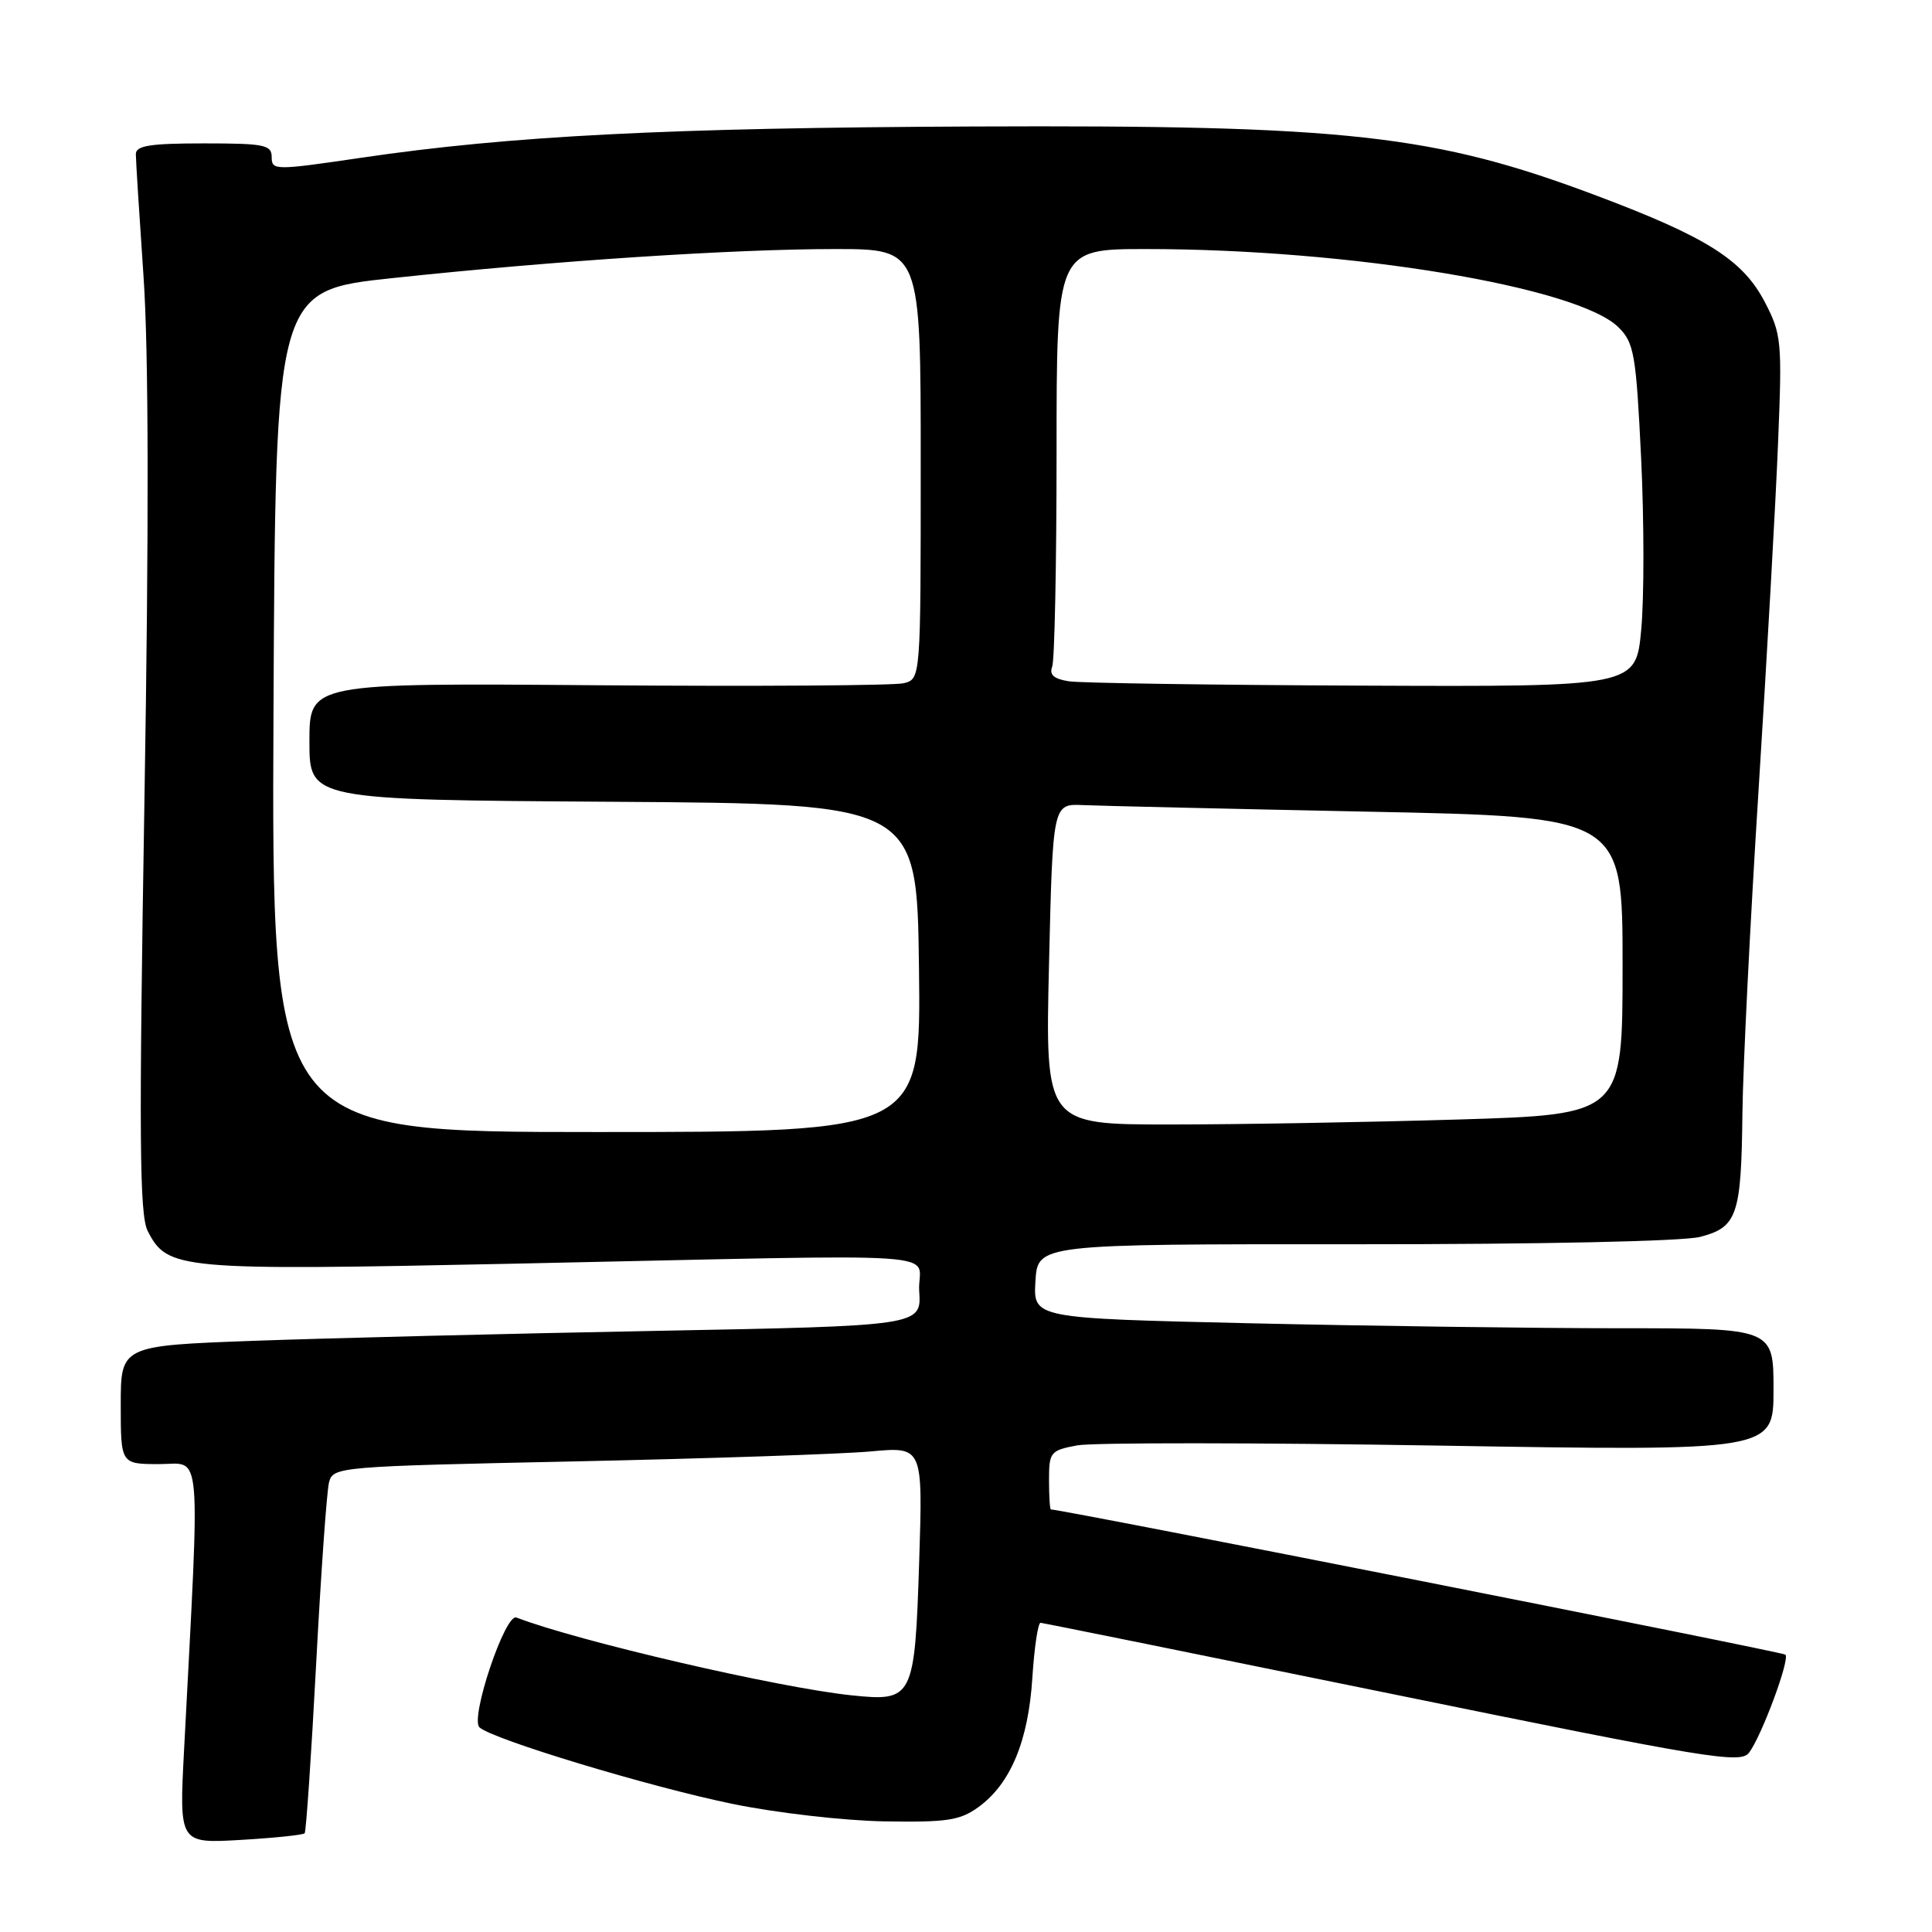 <?xml version="1.0" encoding="UTF-8" standalone="no"?>
<!DOCTYPE svg PUBLIC "-//W3C//DTD SVG 1.1//EN" "http://www.w3.org/Graphics/SVG/1.1/DTD/svg11.dtd" >
<svg xmlns="http://www.w3.org/2000/svg" xmlns:xlink="http://www.w3.org/1999/xlink" version="1.1" viewBox="0 0 256 256">
 <g >
 <path fill="currentColor"
d=" M 40.37 242.92 C 40.56 242.69 41.25 232.60 41.89 220.50 C 42.53 208.40 43.30 197.56 43.60 196.41 C 44.14 194.36 44.80 194.30 76.33 193.64 C 94.02 193.26 111.60 192.67 115.39 192.32 C 122.28 191.69 122.28 191.69 121.80 206.80 C 121.21 225.09 121.01 225.49 112.84 224.64 C 103.13 223.63 76.63 217.48 68.42 214.33 C 66.94 213.76 62.26 227.68 63.53 228.88 C 65.19 230.45 86.07 236.77 97.04 239.02 C 102.79 240.21 111.85 241.25 117.16 241.34 C 125.50 241.48 127.21 241.22 129.66 239.44 C 133.90 236.36 136.26 230.70 136.79 222.34 C 137.05 218.30 137.54 215.01 137.88 215.03 C 138.22 215.05 159.20 219.30 184.50 224.47 C 226.36 233.03 230.61 233.73 231.75 232.25 C 233.41 230.08 237.20 219.87 236.58 219.25 C 236.22 218.89 140.88 200.04 139.25 200.01 C 139.11 200.00 139.00 198.25 139.00 196.11 C 139.00 192.41 139.18 192.19 142.73 191.52 C 144.78 191.14 166.38 191.15 190.73 191.55 C 235.00 192.28 235.00 192.28 235.00 184.14 C 235.00 176.00 235.00 176.00 214.66 176.00 C 203.48 176.00 181.41 175.70 165.62 175.34 C 136.91 174.68 136.91 174.68 137.20 169.77 C 137.50 164.85 137.50 164.85 179.50 164.87 C 204.22 164.88 223.06 164.48 225.29 163.89 C 230.20 162.61 230.73 161.04 230.88 147.50 C 230.95 141.45 231.91 122.10 233.03 104.50 C 234.14 86.90 235.31 66.20 235.61 58.50 C 236.15 45.20 236.06 44.28 233.84 40.01 C 230.93 34.44 226.15 31.41 211.57 25.93 C 190.05 17.83 178.49 16.55 129.00 16.76 C 88.54 16.93 67.62 17.99 47.89 20.90 C 36.41 22.59 36.00 22.59 36.00 20.82 C 36.00 19.19 35.04 19.00 27.00 19.00 C 19.89 19.00 18.00 19.30 18.00 20.42 C 18.00 21.20 18.46 28.51 19.02 36.67 C 19.70 46.51 19.74 69.86 19.14 106.00 C 18.40 150.78 18.48 160.97 19.57 163.11 C 22.19 168.24 23.63 168.37 67.81 167.45 C 128.55 166.18 121.45 165.70 121.80 171.09 C 122.10 175.68 122.10 175.68 86.80 176.35 C 67.38 176.71 43.51 177.31 33.75 177.66 C 16.00 178.31 16.00 178.31 16.00 186.16 C 16.00 194.00 16.00 194.00 21.12 194.00 C 26.81 194.00 26.53 190.75 24.39 231.89 C 23.74 244.27 23.74 244.27 31.87 243.80 C 36.34 243.54 40.17 243.14 40.37 242.92 Z  M 36.24 94.25 C 36.50 38.50 36.50 38.50 52.00 36.85 C 73.52 34.55 97.21 33.00 110.66 33.00 C 122.00 33.00 122.00 33.00 122.00 61.48 C 122.00 89.96 122.00 89.96 119.75 90.53 C 118.51 90.84 100.29 90.96 79.25 90.80 C 41.00 90.50 41.00 90.50 41.00 98.24 C 41.00 105.98 41.00 105.98 81.25 106.24 C 121.50 106.50 121.50 106.50 121.77 128.25 C 122.04 150.00 122.04 150.00 79.01 150.00 C 35.98 150.00 35.98 150.00 36.24 94.25 Z  M 139.00 127.75 C 139.50 106.50 139.50 106.50 143.50 106.68 C 145.70 106.78 162.69 107.17 181.25 107.55 C 215.00 108.23 215.00 108.23 215.00 127.96 C 215.00 147.68 215.00 147.68 193.25 148.34 C 181.29 148.70 164.07 149.00 155.00 149.00 C 138.50 149.00 138.50 149.00 139.00 127.75 Z  M 141.67 90.28 C 139.65 89.97 139.01 89.42 139.42 88.34 C 139.74 87.51 140.00 74.72 140.00 59.92 C 140.00 33.00 140.00 33.00 151.89 33.00 C 178.86 33.00 209.11 38.02 214.48 43.39 C 216.53 45.44 216.79 46.94 217.46 60.75 C 217.86 69.06 217.86 79.27 217.47 83.43 C 216.77 91.00 216.77 91.00 180.63 90.85 C 160.76 90.77 143.23 90.51 141.67 90.28 Z "/>
</g>
</svg>